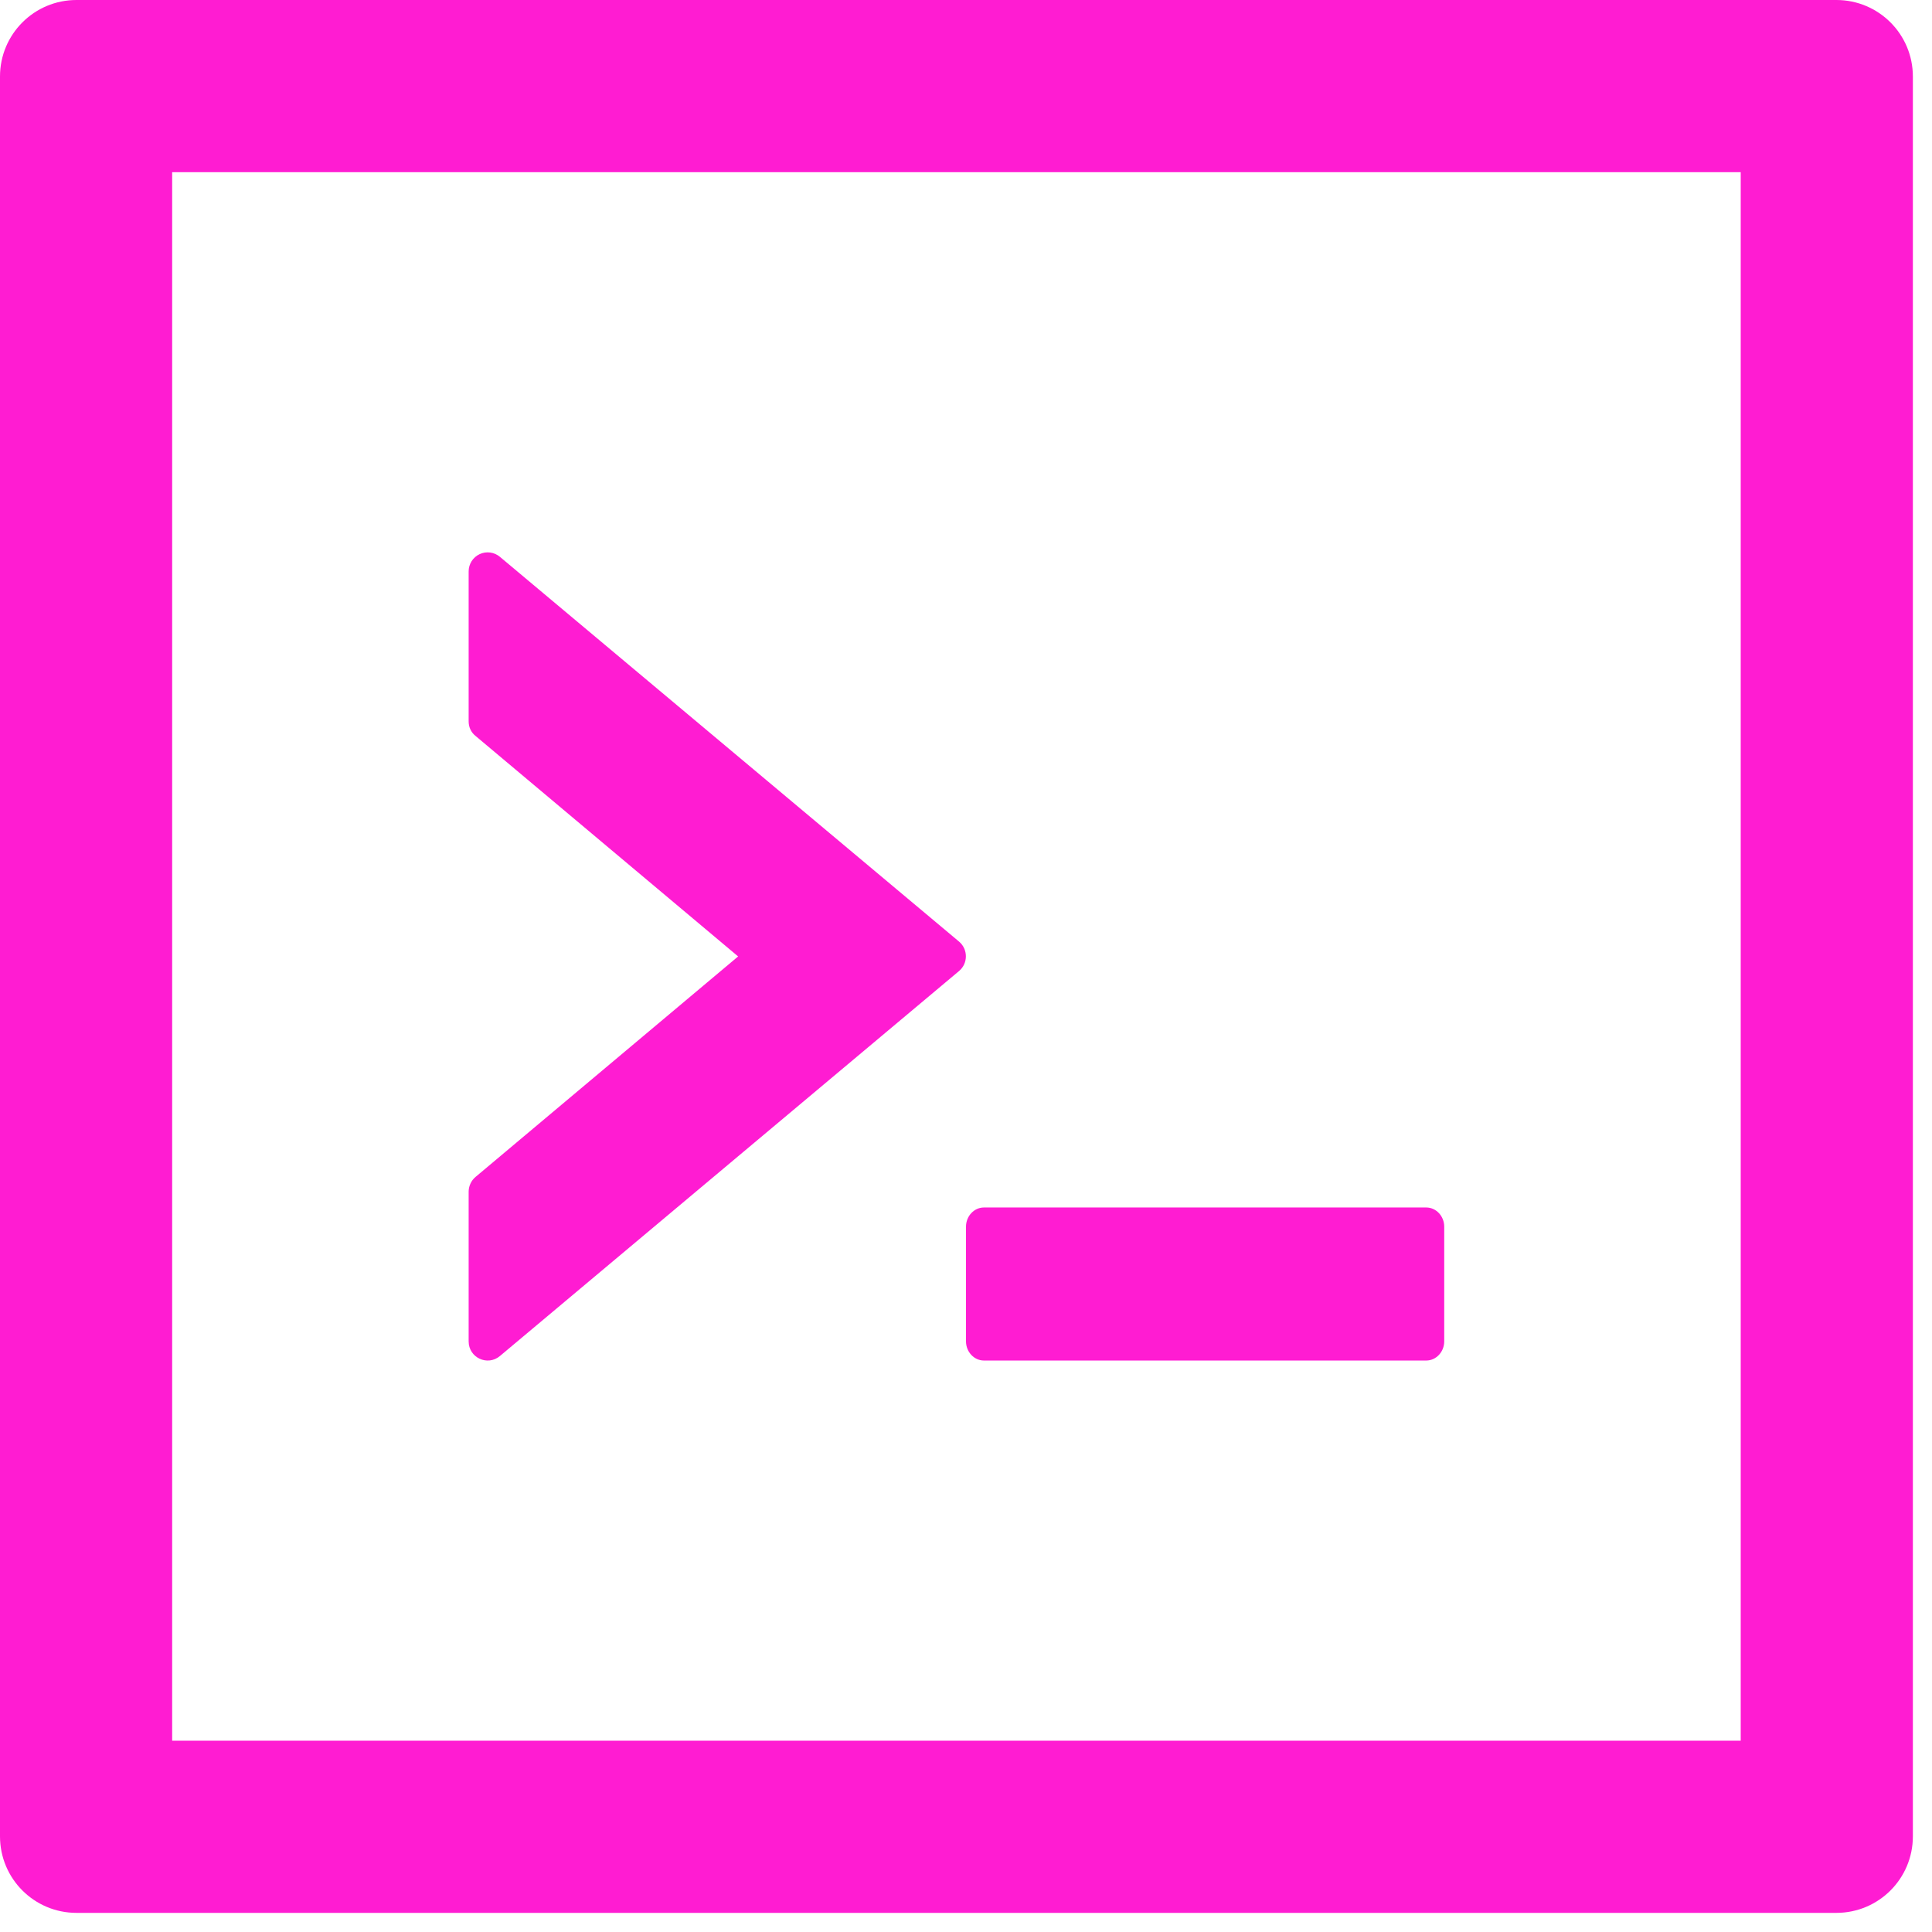 <svg version="1.0" preserveAspectRatio="xMidYMid meet" viewBox="0 0 327.24 327.24" zoomAndPan="magnify" xmlns:xlink="http://www.w3.org/1999/xlink" xmlns="http://www.w3.org/2000/svg" style="max-height: 500px" width="327.24" height="327.24"><path fill-rule="nonzero" fill-opacity="1" d="M 163.621 227.203 C 163.621 228.988 164.996 230.445 166.656 230.445 L 241.582 230.445 C 243.242 230.445 244.621 228.988 244.621 227.203 L 244.621 207.766 C 244.621 205.984 243.242 204.523 241.582 204.523 L 166.656 204.523 C 164.996 204.523 163.621 205.984 163.621 207.766 Z M 84.684 229.676 L 162.445 164.469 C 163.984 163.176 163.984 160.785 162.445 159.488 L 84.684 94.324 C 84.215 93.926 83.641 93.668 83.031 93.586 C 82.422 93.504 81.801 93.598 81.242 93.859 C 80.684 94.117 80.211 94.535 79.879 95.055 C 79.551 95.574 79.375 96.18 79.379 96.797 L 79.379 122.188 C 79.379 123.16 79.785 124.051 80.555 124.66 L 125.023 162 L 80.555 199.34 C 80.191 199.645 79.898 200.02 79.699 200.449 C 79.496 200.875 79.387 201.34 79.379 201.812 L 79.379 227.203 C 79.379 229.961 82.578 231.457 84.684 229.676 Z M 311.039 0 L 12.961 0 C 5.793 0 0 5.793 0 12.961 L 0 311.039 C 0 318.207 5.793 324 12.961 324 L 311.039 324 C 318.207 324 324 318.207 324 311.039 L 324 12.961 C 324 5.793 318.207 0 311.039 0 Z M 294.84 294.84 L 29.16 294.84 L 29.16 29.16 L 294.84 29.16 Z M 294.84 294.84" fill="#ff1cd2"/></svg>